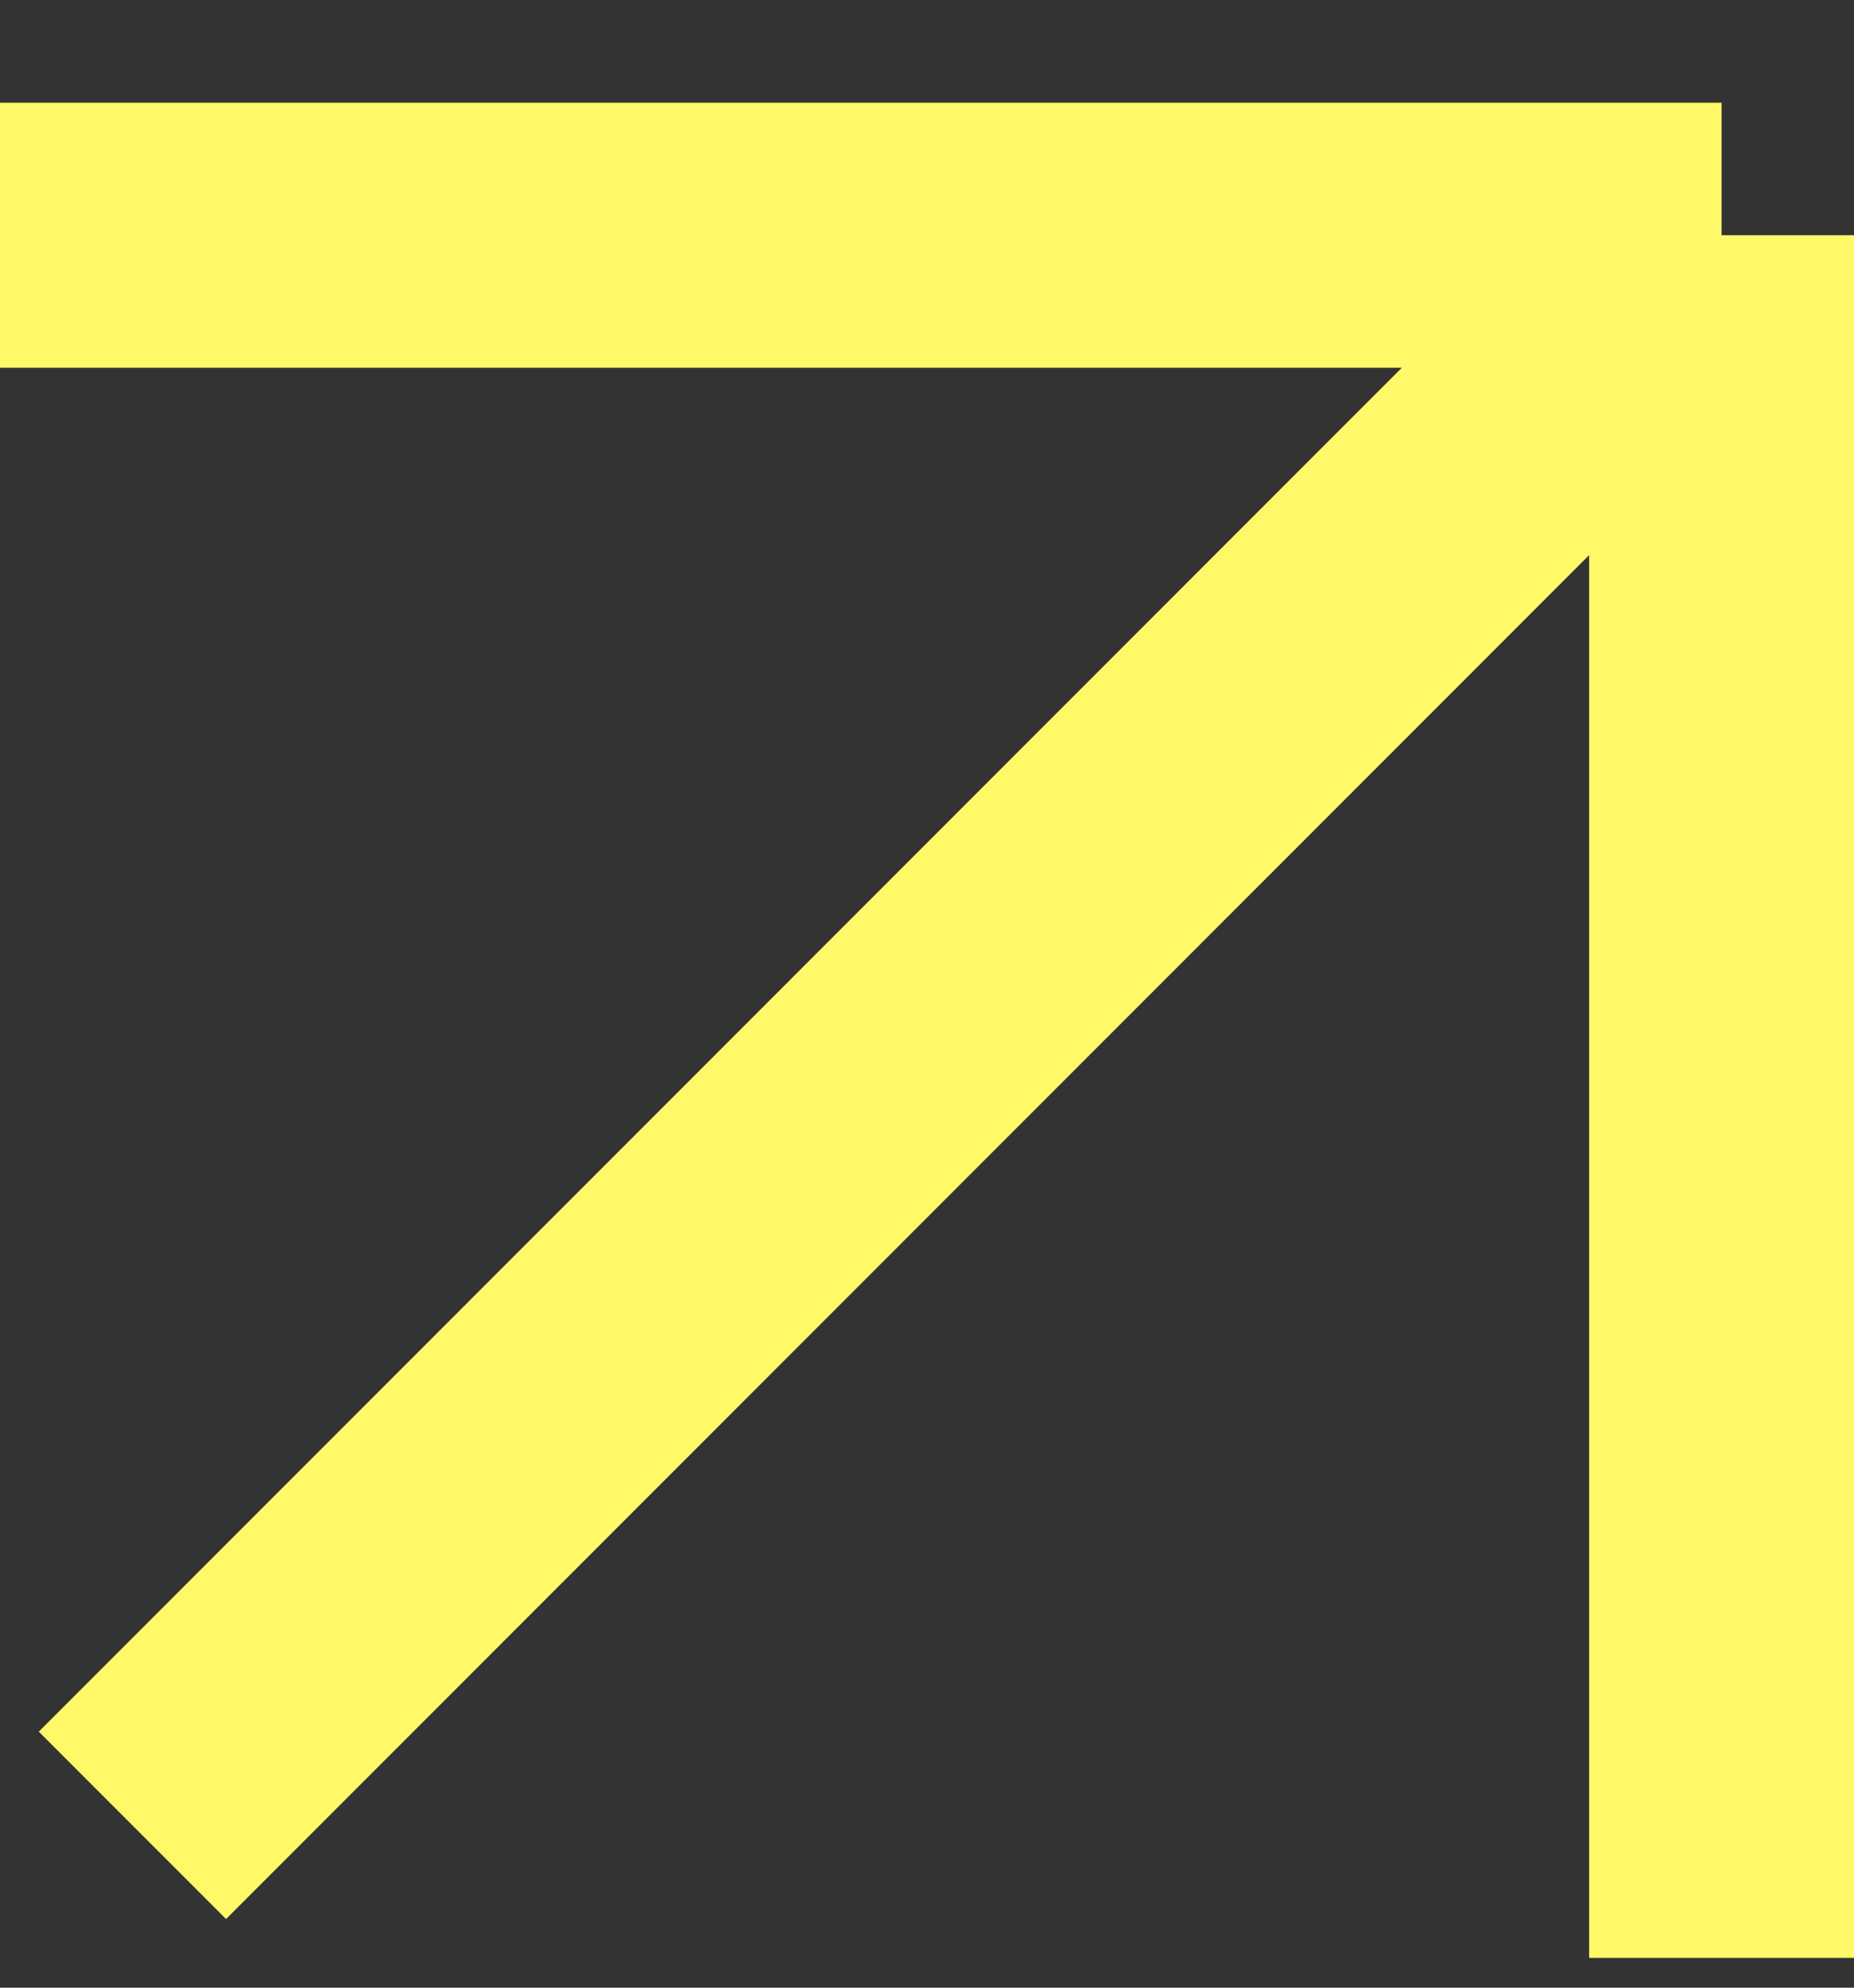 <svg width="14" height="15" viewBox="0 0 14 15" fill="none" xmlns="http://www.w3.org/2000/svg">
<rect x="0" y="0" width="14" height="15" fill="#333333" stroke="none"/>
<path d="M0 1.775H13M13 1.775V14.775M13 1.775L1 13.775" stroke="#FFF969" stroke-width="2"/>
</svg>
